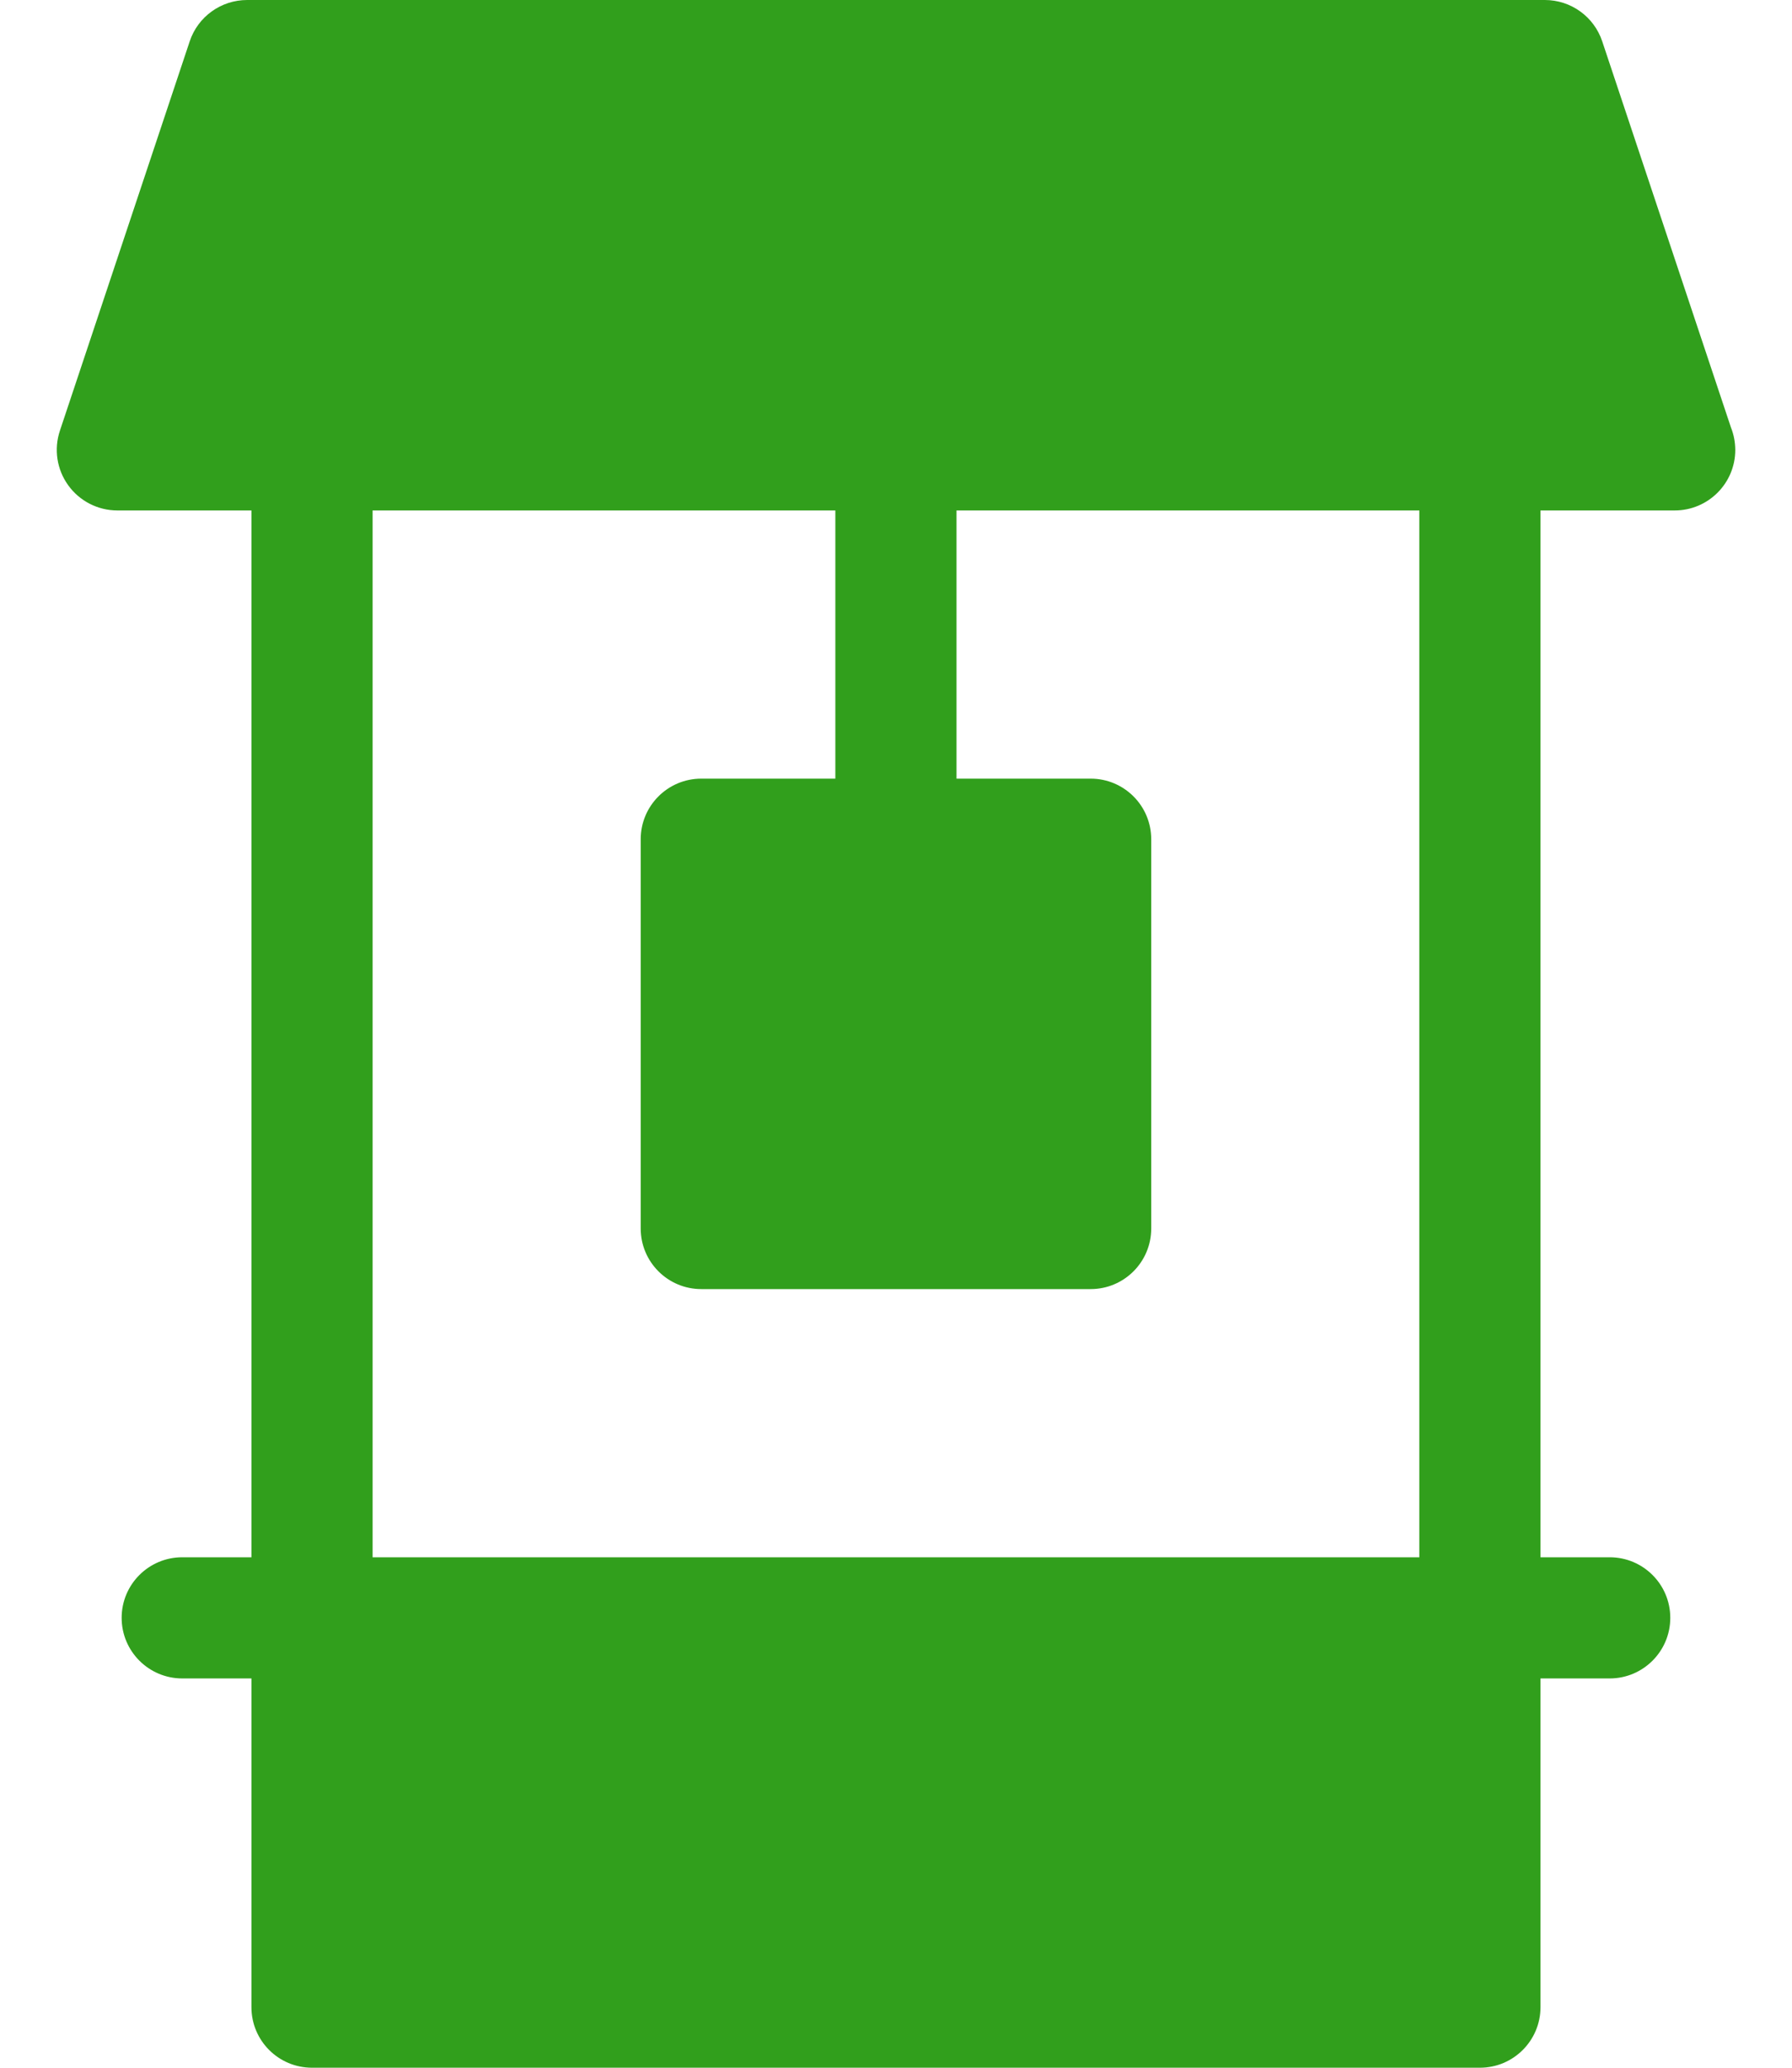 <svg width="26" height="30" viewBox="0 0 26 30" fill="none" xmlns="http://www.w3.org/2000/svg">
<path d="M25.115 6.204L23.247 0.601C23.128 0.242 22.792 0 22.414 0H3.586C3.207 0 2.871 0.242 2.752 0.601L0.869 6.249C0.78 6.517 0.824 6.812 0.99 7.041C1.155 7.27 1.42 7.406 1.703 7.406H3.648V22.594H2.644C2.159 22.594 1.765 22.987 1.765 23.473C1.765 23.958 2.159 24.352 2.644 24.352H3.648V29.121C3.648 29.607 4.041 30 4.527 30H21.472C21.957 30 22.351 29.607 22.351 29.121V24.352H23.355C23.84 24.352 24.234 23.958 24.234 23.473C24.234 22.987 23.84 22.594 23.355 22.594H22.351V7.406H24.296C24.297 7.406 24.297 7.406 24.298 7.406C24.783 7.406 25.177 7.013 25.177 6.527C25.176 6.413 25.155 6.304 25.115 6.204ZM20.593 22.594H20.593H5.406V7.406H12.12V11.297H10.175C9.69 11.297 9.296 11.69 9.296 12.176V17.824C9.296 18.31 9.69 18.703 10.175 18.703H15.824C16.309 18.703 16.703 18.31 16.703 17.824V12.176C16.703 11.69 16.309 11.297 15.824 11.297H13.878V7.406H20.593V22.594Z" fill="#319F1C"/>
</svg>
